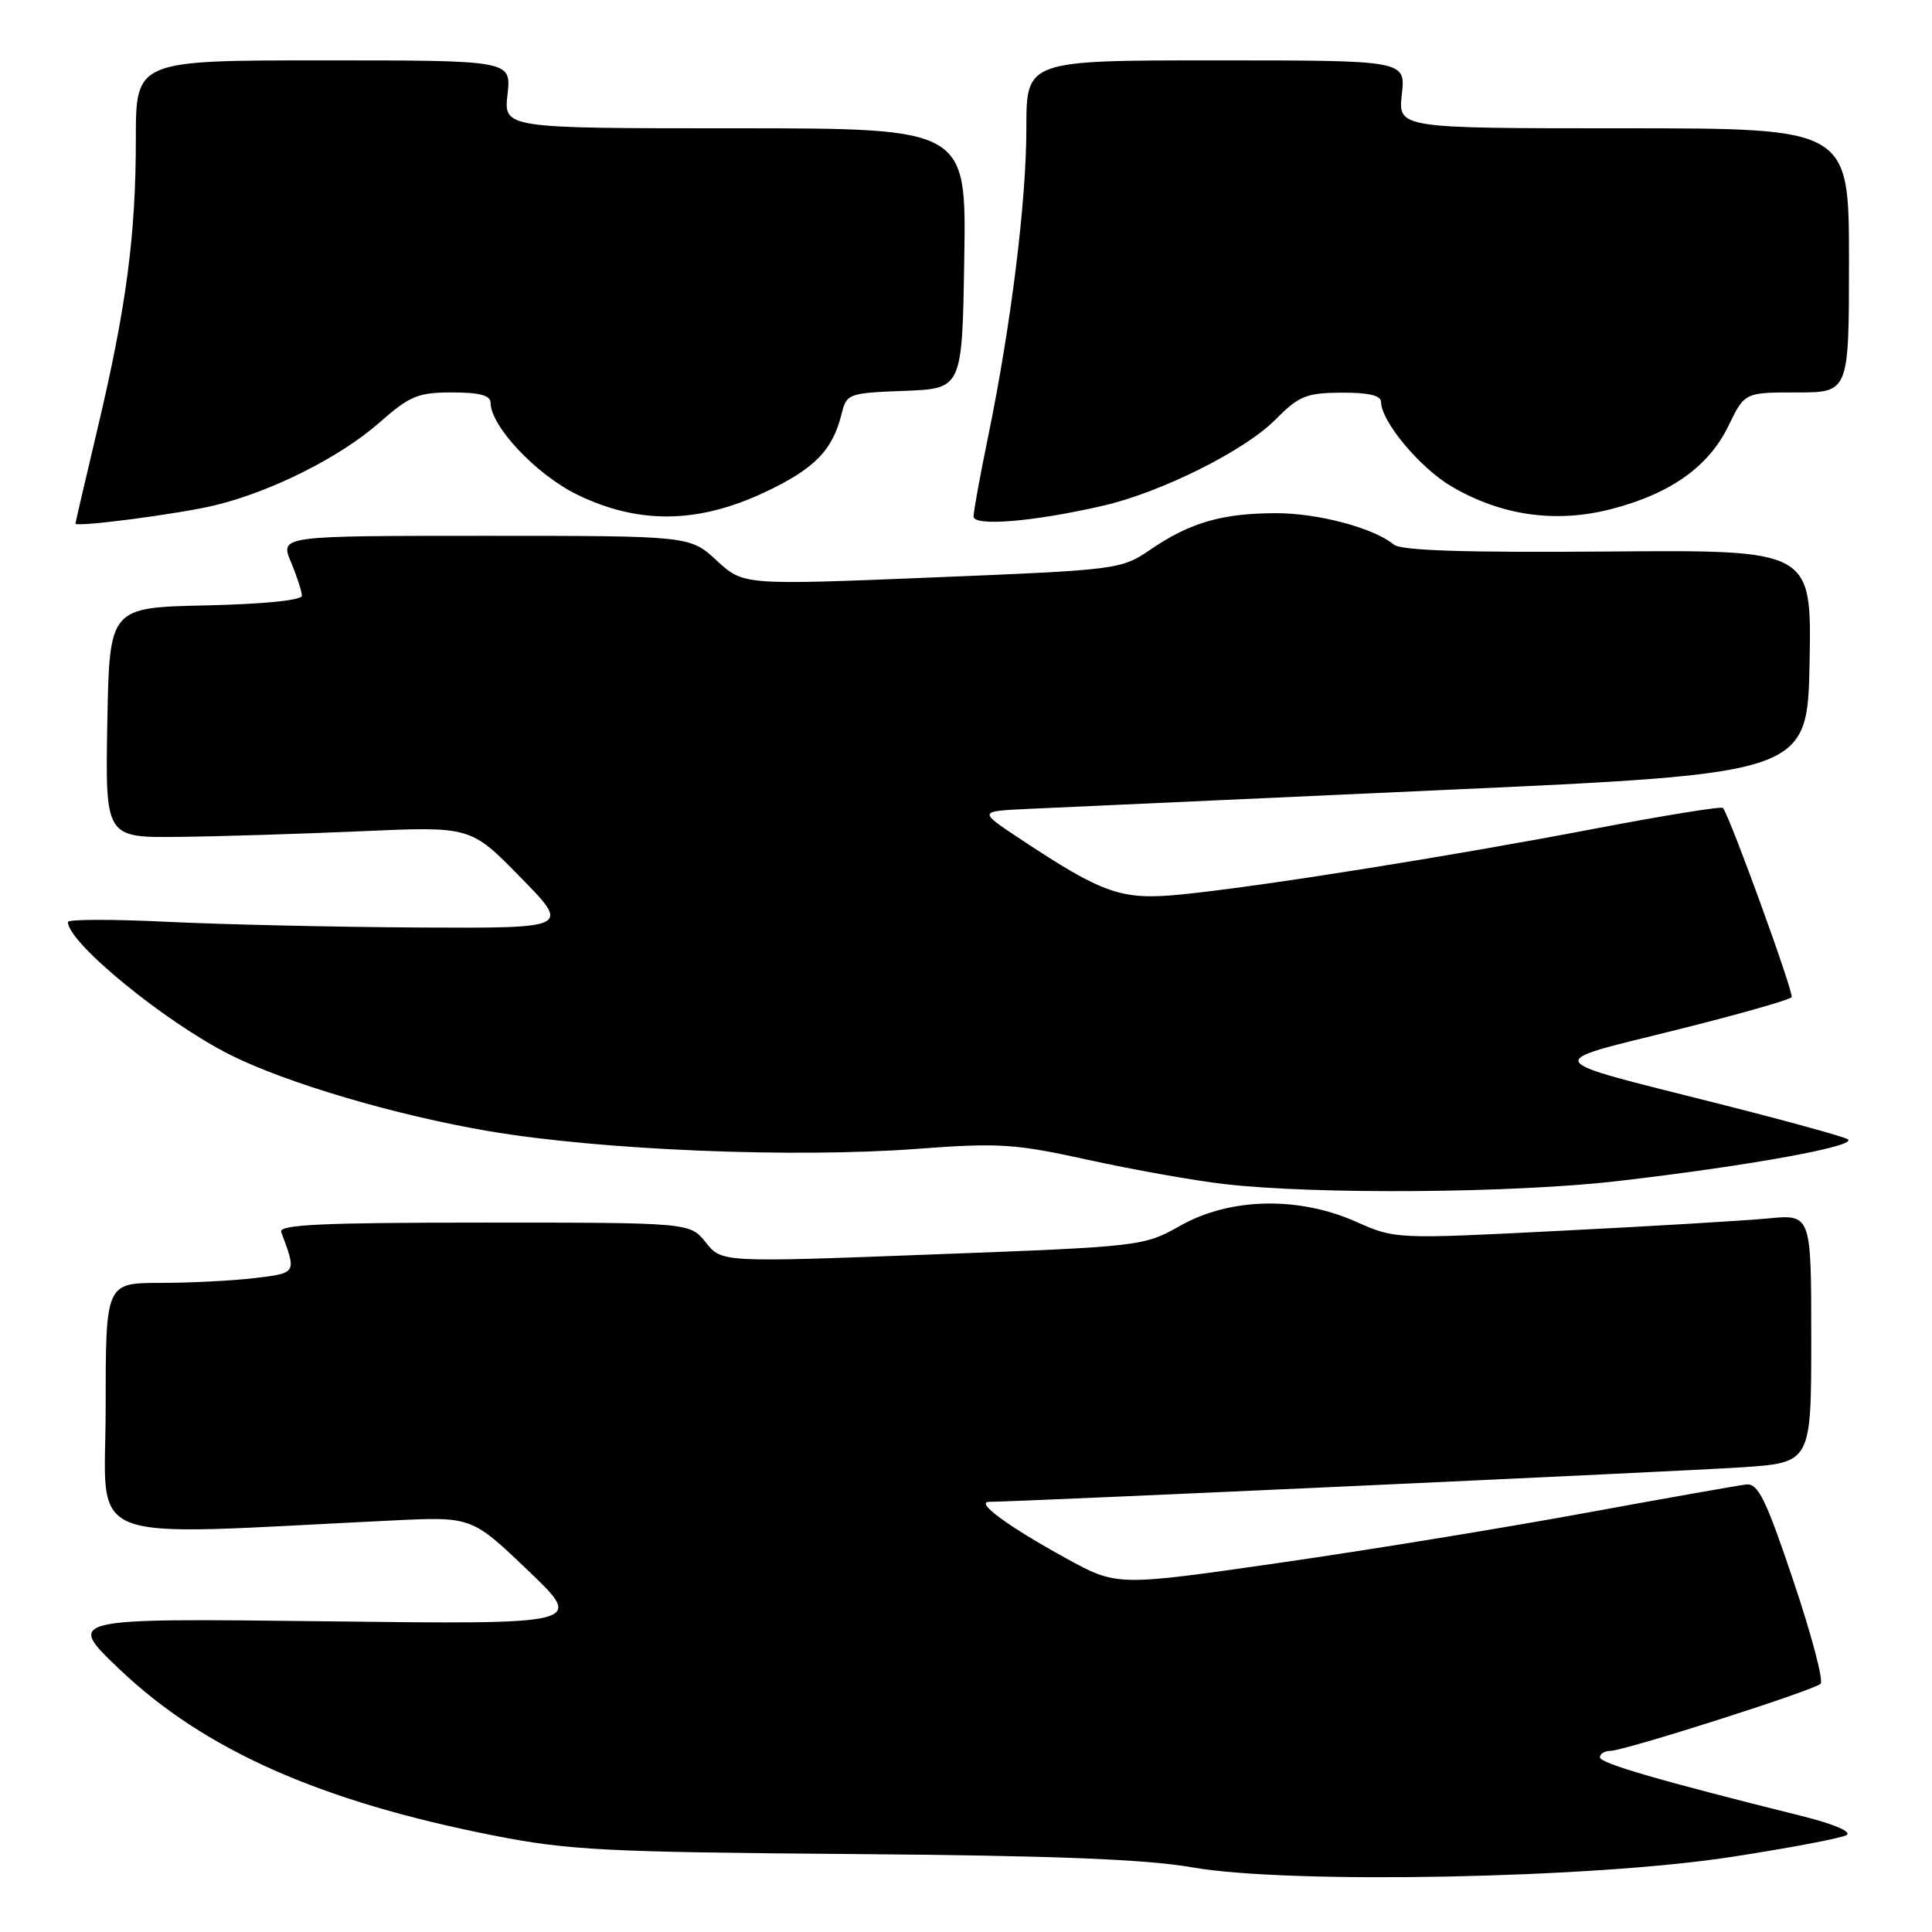 <?xml version="1.0" encoding="UTF-8" standalone="no"?>
<!DOCTYPE svg PUBLIC "-//W3C//DTD SVG 1.1//EN" "http://www.w3.org/Graphics/SVG/1.1/DTD/svg11.dtd" >
<svg xmlns="http://www.w3.org/2000/svg" xmlns:xlink="http://www.w3.org/1999/xlink" version="1.1" viewBox="0 0 256 256">
 <g >
 <path fill="currentColor"
d=" M 229.43 246.05 C 237.09 244.87 243.95 243.57 244.66 243.17 C 245.44 242.73 243.05 241.71 238.74 240.63 C 219.90 235.94 212.00 233.64 212.00 232.86 C 212.00 232.39 212.62 232.00 213.37 232.00 C 215.22 232.00 240.30 224.00 241.24 223.11 C 241.65 222.73 240.03 216.58 237.63 209.46 C 234.00 198.66 232.96 196.53 231.39 196.70 C 230.35 196.82 220.74 198.52 210.03 200.48 C 199.33 202.45 180.99 205.44 169.28 207.12 C 148.00 210.18 148.00 210.18 141.27 206.49 C 133.51 202.22 129.13 199.00 131.08 199.00 C 134.71 199.00 222.71 194.96 230.75 194.43 C 240.00 193.81 240.00 193.81 240.00 177.36 C 240.00 160.90 240.00 160.90 234.25 161.45 C 231.09 161.75 218.69 162.49 206.69 163.09 C 184.93 164.20 184.88 164.19 179.69 161.89 C 172.07 158.50 163.03 158.69 156.45 162.38 C 151.53 165.15 151.36 165.17 123.57 166.22 C 95.63 167.28 95.63 167.28 93.53 164.64 C 91.42 162.00 91.42 162.00 64.11 162.00 C 42.67 162.00 36.89 162.27 37.26 163.25 C 39.31 168.73 39.34 168.68 33.77 169.35 C 30.87 169.70 25.24 169.99 21.25 169.99 C 14.00 170.00 14.00 170.00 14.00 186.62 C 14.00 205.10 9.92 203.50 52.00 201.47 C 62.50 200.96 62.50 200.96 69.98 208.11 C 77.45 215.25 77.45 215.25 43.10 214.83 C 8.74 214.42 8.74 214.42 15.83 221.18 C 27.04 231.86 42.40 238.69 65.45 243.22 C 75.35 245.17 80.30 245.42 113.00 245.67 C 139.69 245.88 151.79 246.35 158.00 247.44 C 170.87 249.68 210.97 248.91 229.43 246.05 Z  M 214.51 156.48 C 232.04 154.44 246.42 151.81 244.81 150.94 C 244.09 150.55 236.30 148.41 227.50 146.19 C 203.86 140.22 204.27 140.91 221.84 136.54 C 230.19 134.46 237.20 132.47 237.40 132.13 C 237.72 131.59 229.26 108.28 228.30 107.06 C 228.11 106.82 220.43 108.06 211.23 109.82 C 191.98 113.50 166.71 117.52 156.43 118.53 C 148.59 119.30 146.21 118.47 135.13 111.13 C 129.65 107.50 129.65 107.50 136.08 107.19 C 139.61 107.02 164.32 105.90 191.00 104.69 C 239.50 102.50 239.50 102.50 239.78 87.68 C 240.05 72.86 240.05 72.86 213.06 73.08 C 194.10 73.23 185.65 72.96 184.69 72.16 C 182.05 69.97 174.69 68.00 169.12 68.00 C 162.02 68.00 157.75 69.22 152.58 72.73 C 148.51 75.49 148.42 75.50 123.50 76.52 C 98.50 77.54 98.50 77.54 94.96 74.27 C 91.42 71.00 91.42 71.00 64.26 71.00 C 37.10 71.00 37.10 71.00 38.55 74.47 C 39.35 76.38 40.00 78.39 40.00 78.94 C 40.00 79.54 34.92 80.05 27.25 80.22 C 14.50 80.50 14.50 80.50 14.22 95.75 C 13.95 111.00 13.95 111.00 23.72 110.89 C 29.10 110.83 40.00 110.49 47.94 110.14 C 62.37 109.50 62.37 109.50 68.97 116.25 C 75.58 123.00 75.58 123.00 55.54 122.90 C 44.52 122.84 29.54 122.50 22.25 122.15 C 14.96 121.79 9.00 121.80 9.00 122.17 C 9.00 124.91 21.84 135.42 30.50 139.77 C 37.95 143.51 52.46 147.79 64.76 149.88 C 79.58 152.40 105.16 153.46 121.50 152.23 C 132.40 151.41 134.48 151.55 144.20 153.69 C 150.09 154.98 158.19 156.43 162.20 156.89 C 174.32 158.30 200.69 158.10 214.51 156.48 Z  M 28.50 66.95 C 35.98 65.14 45.07 60.57 50.22 56.04 C 54.30 52.45 55.37 52.00 59.90 52.00 C 63.52 52.00 65.00 52.39 65.00 53.35 C 65.00 56.46 71.02 62.86 76.44 65.52 C 84.55 69.48 92.40 69.40 101.22 65.28 C 107.92 62.14 110.32 59.70 111.53 54.79 C 112.17 52.17 112.46 52.07 119.85 51.79 C 127.50 51.50 127.50 51.50 127.77 34.25 C 128.05 17.00 128.05 17.00 97.39 17.00 C 66.74 17.00 66.74 17.00 67.25 12.50 C 67.75 8.00 67.75 8.00 42.88 8.00 C 18.00 8.00 18.00 8.00 18.00 18.43 C 18.00 31.16 16.74 40.71 12.92 56.81 C 11.31 63.59 10.00 69.24 10.00 69.37 C 10.00 69.90 23.77 68.10 28.50 66.95 Z  M 146.17 67.01 C 153.86 65.24 164.95 59.70 169.00 55.60 C 172.11 52.46 173.09 52.06 177.75 52.03 C 181.34 52.01 183.00 52.40 183.00 53.27 C 183.00 55.83 188.15 62.00 192.34 64.46 C 198.93 68.32 206.10 69.35 213.44 67.47 C 221.32 65.45 226.42 61.84 229.05 56.39 C 231.18 52.00 231.18 52.00 238.09 52.00 C 245.00 52.00 245.00 52.00 245.00 34.50 C 245.00 17.00 245.00 17.00 215.12 17.00 C 185.25 17.00 185.25 17.00 185.75 12.50 C 186.26 8.00 186.26 8.00 161.13 8.00 C 136.00 8.00 136.00 8.00 136.00 16.97 C 136.00 26.70 133.97 43.07 130.93 57.86 C 129.87 63.01 129.00 67.76 129.00 68.43 C 129.00 69.79 136.97 69.13 146.17 67.01 Z "/>
</g>
</svg>